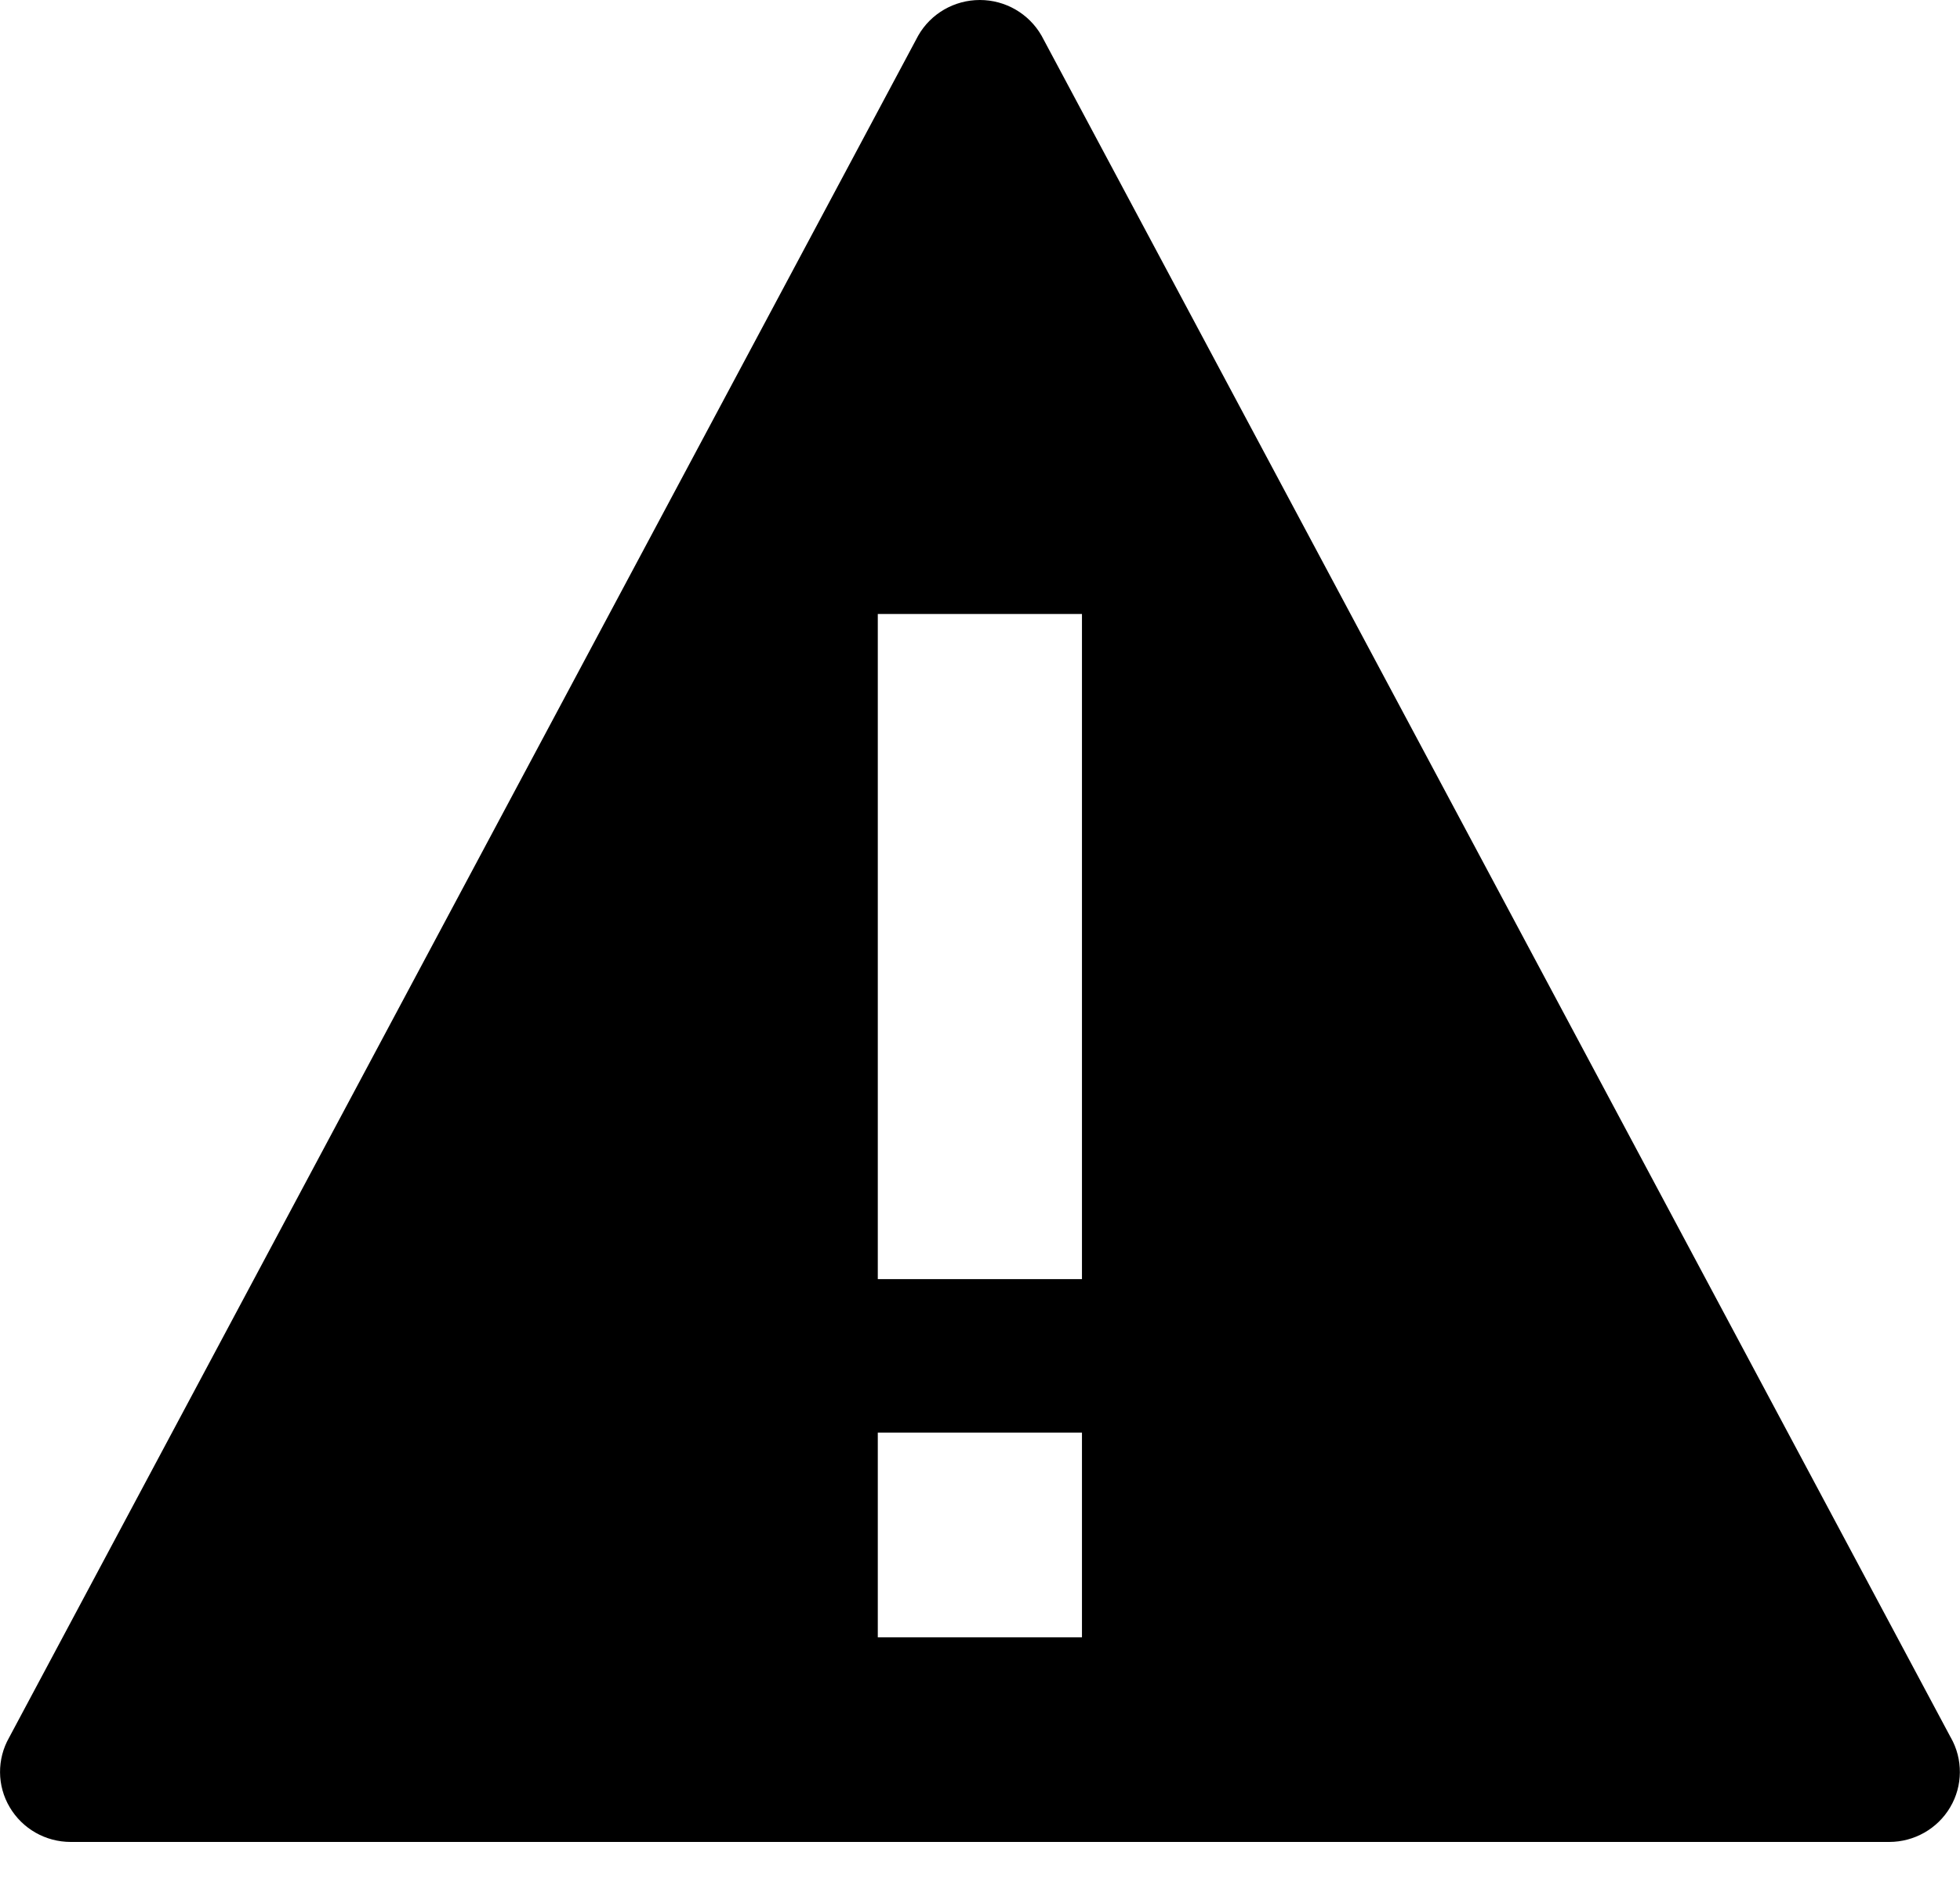 <svg width="48" height="46" viewBox="0 0 48 46" xmlns="http://www.w3.org/2000/svg">
  <title>
    Warning
  </title>
  <path id="warning" d="M47.774 42.563L25.507.873c-.31-.54-.885-.873-1.51-.873-.627 0-1.202.333-1.51.872L.224 42.562c-.302.53-.297 1.182.013 1.706.312.53.88.852 1.495.852h44.534c.612 0 1.185-.323 1.495-.852.31-.524.314-1.176.014-1.705zm-21.277-2.456h-5v-5.014h5v5.014zm0-8.774h-5V15.04h5v16.293z" fill="currentColor" />
</svg>